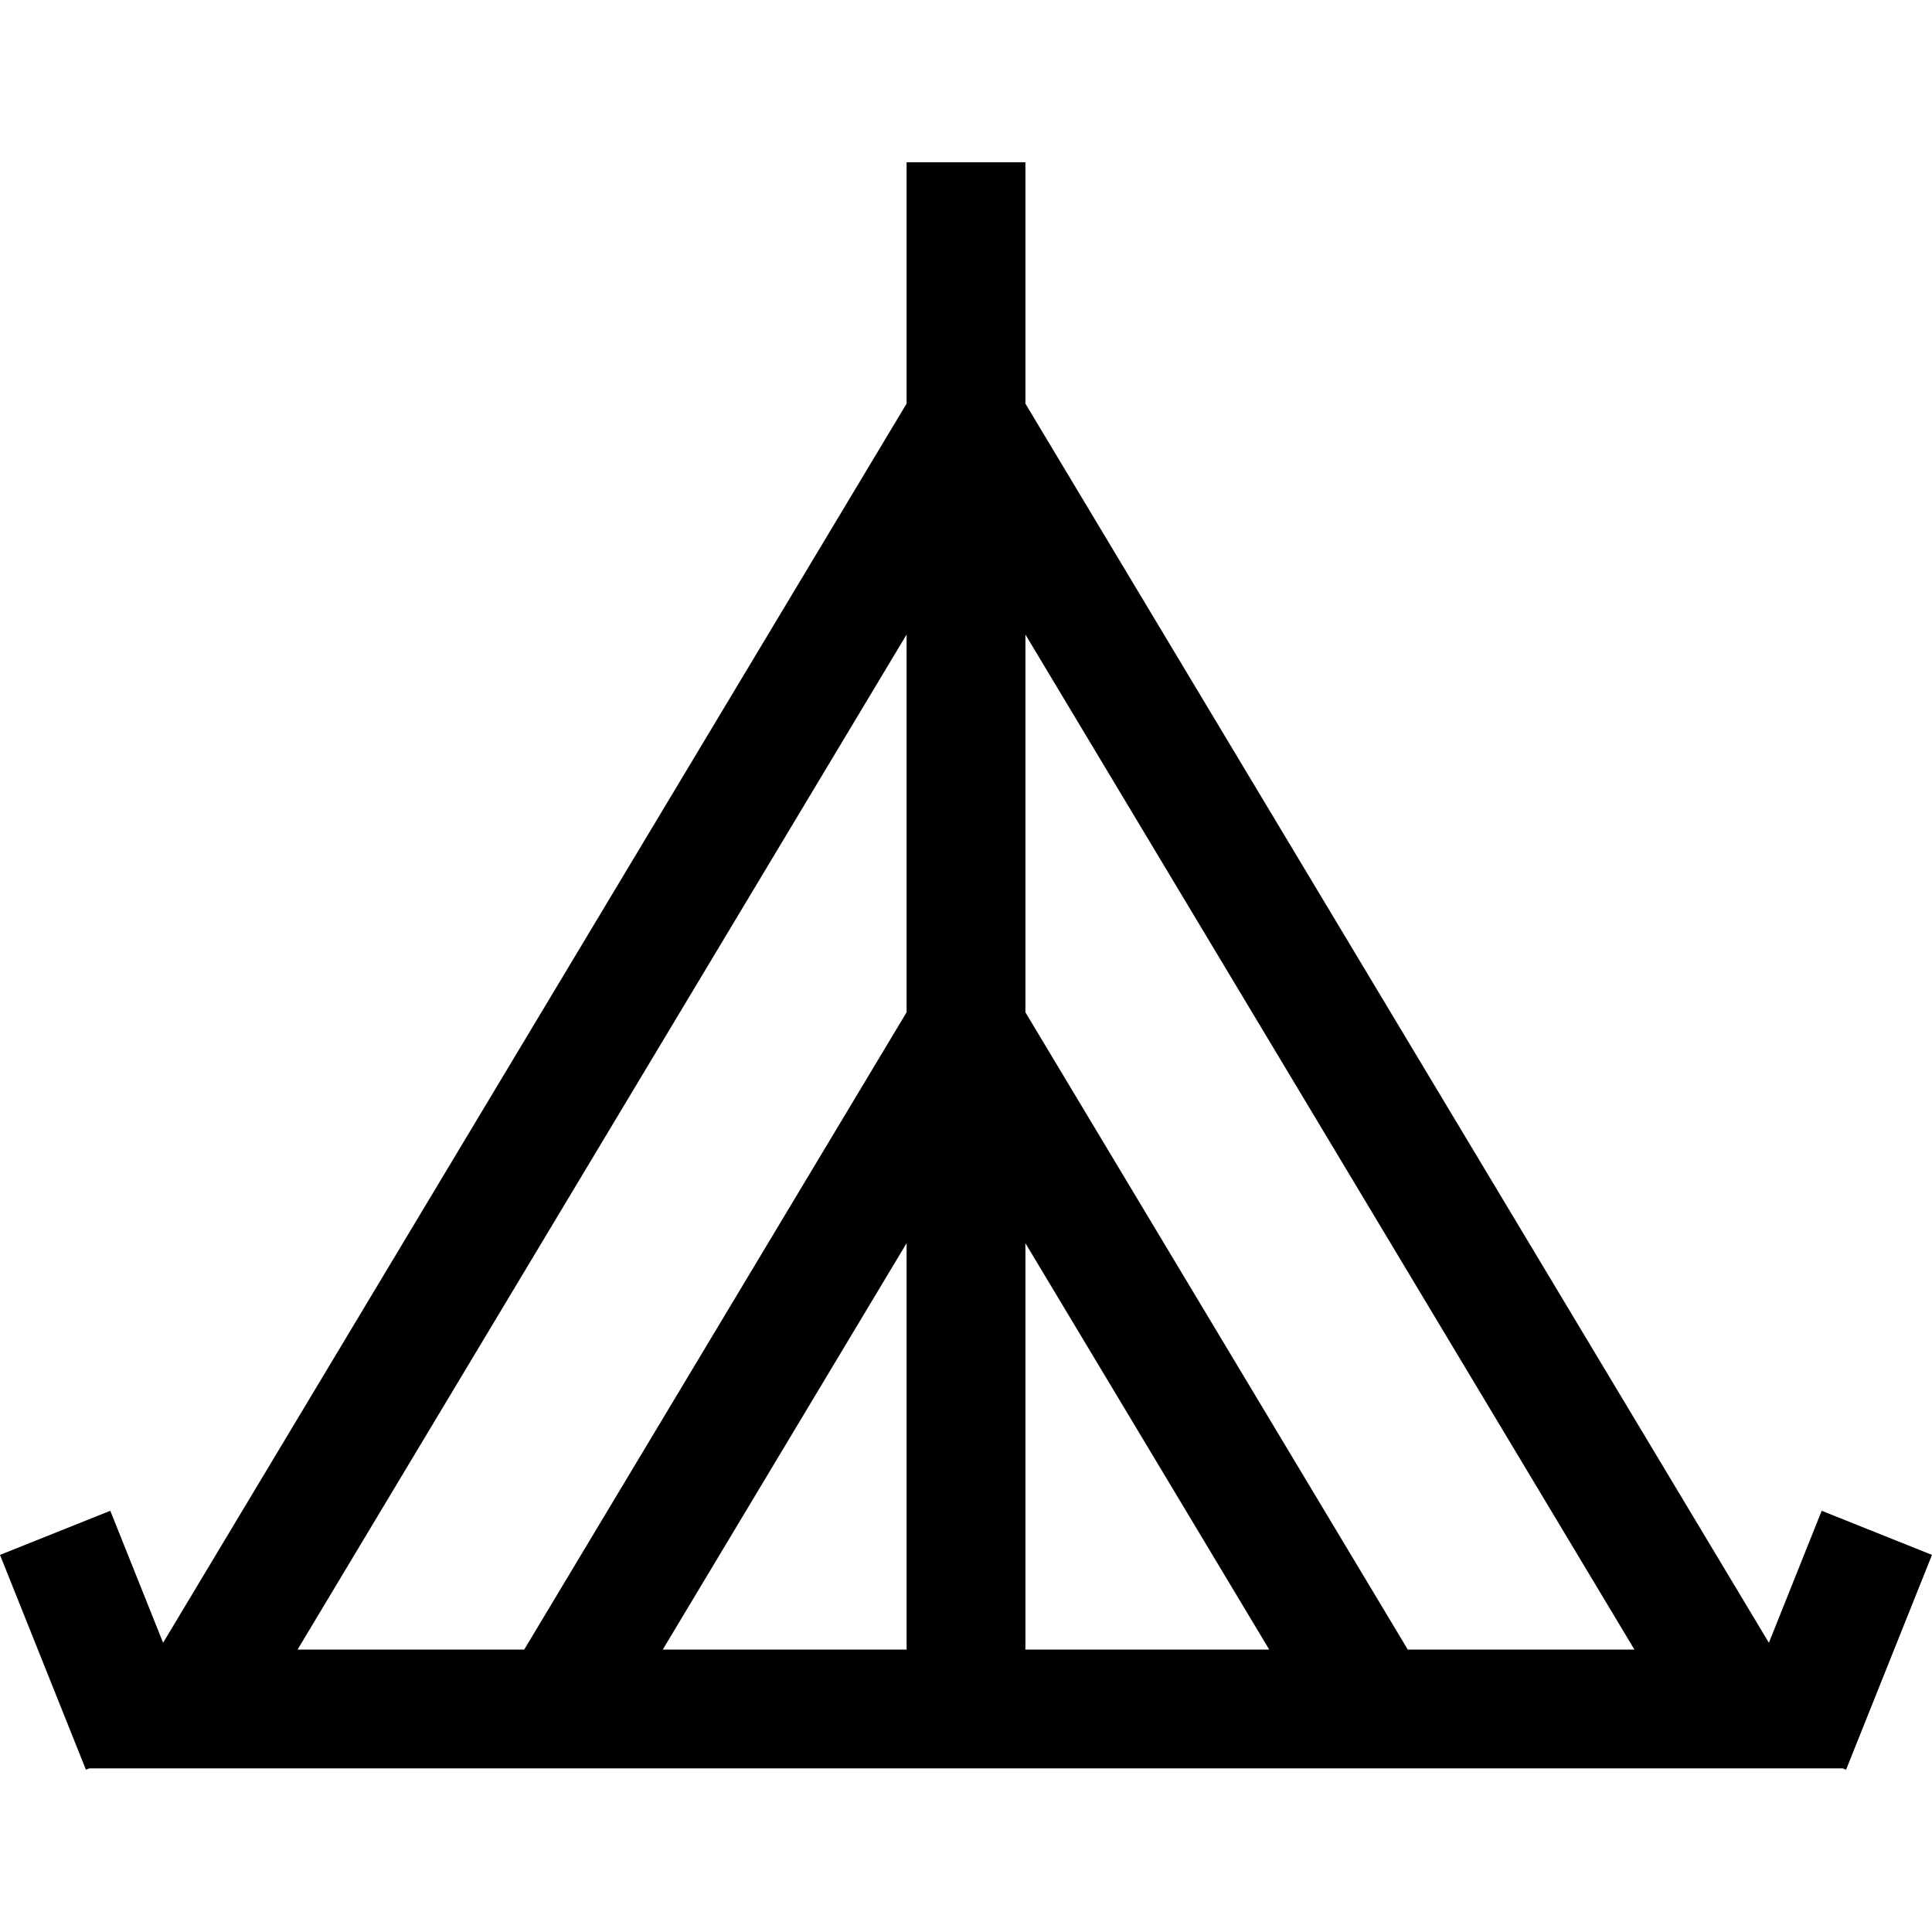 <?xml version="1.0" encoding="iso-8859-1"?>
<!-- Generator: Adobe Illustrator 19.0.0, SVG Export Plug-In . SVG Version: 6.00 Build 0)  -->
<svg version="1.1" id="Layer_1" xmlns="http://www.w3.org/2000/svg" xmlns:xlink="http://www.w3.org/1999/xlink" x="0px" y="0px"
	 viewBox="0 0 512 512" style="enable-background:new 0 0 512 512;" xml:space="preserve">
<g>
	<g>
		<path d="M482.767,400.373l-13.991,34.978L271.742,106.96V43.005h-31.485v63.955L43.223,435.35l-13.991-34.978L0,412.065
			l22.772,56.93l0.878-0.352h464.697l0.88,0.352L512,412.065L482.767,400.373z M240.258,437.159h-64.62l64.62-107.701V437.159z
			 M240.258,268.262L138.918,437.158H78.856l161.402-269.003V268.262z M271.742,437.158v-107.7l64.62,107.7H271.742z
			 M373.082,437.158L271.742,268.262V168.155l161.402,269.003H373.082z"/>
	</g>
</g>
<g>
</g>
<g>
</g>
<g>
</g>
<g>
</g>
<g>
</g>
<g>
</g>
<g>
</g>
<g>
</g>
<g>
</g>
<g>
</g>
<g>
</g>
<g>
</g>
<g>
</g>
<g>
</g>
<g>
</g>
</svg>
